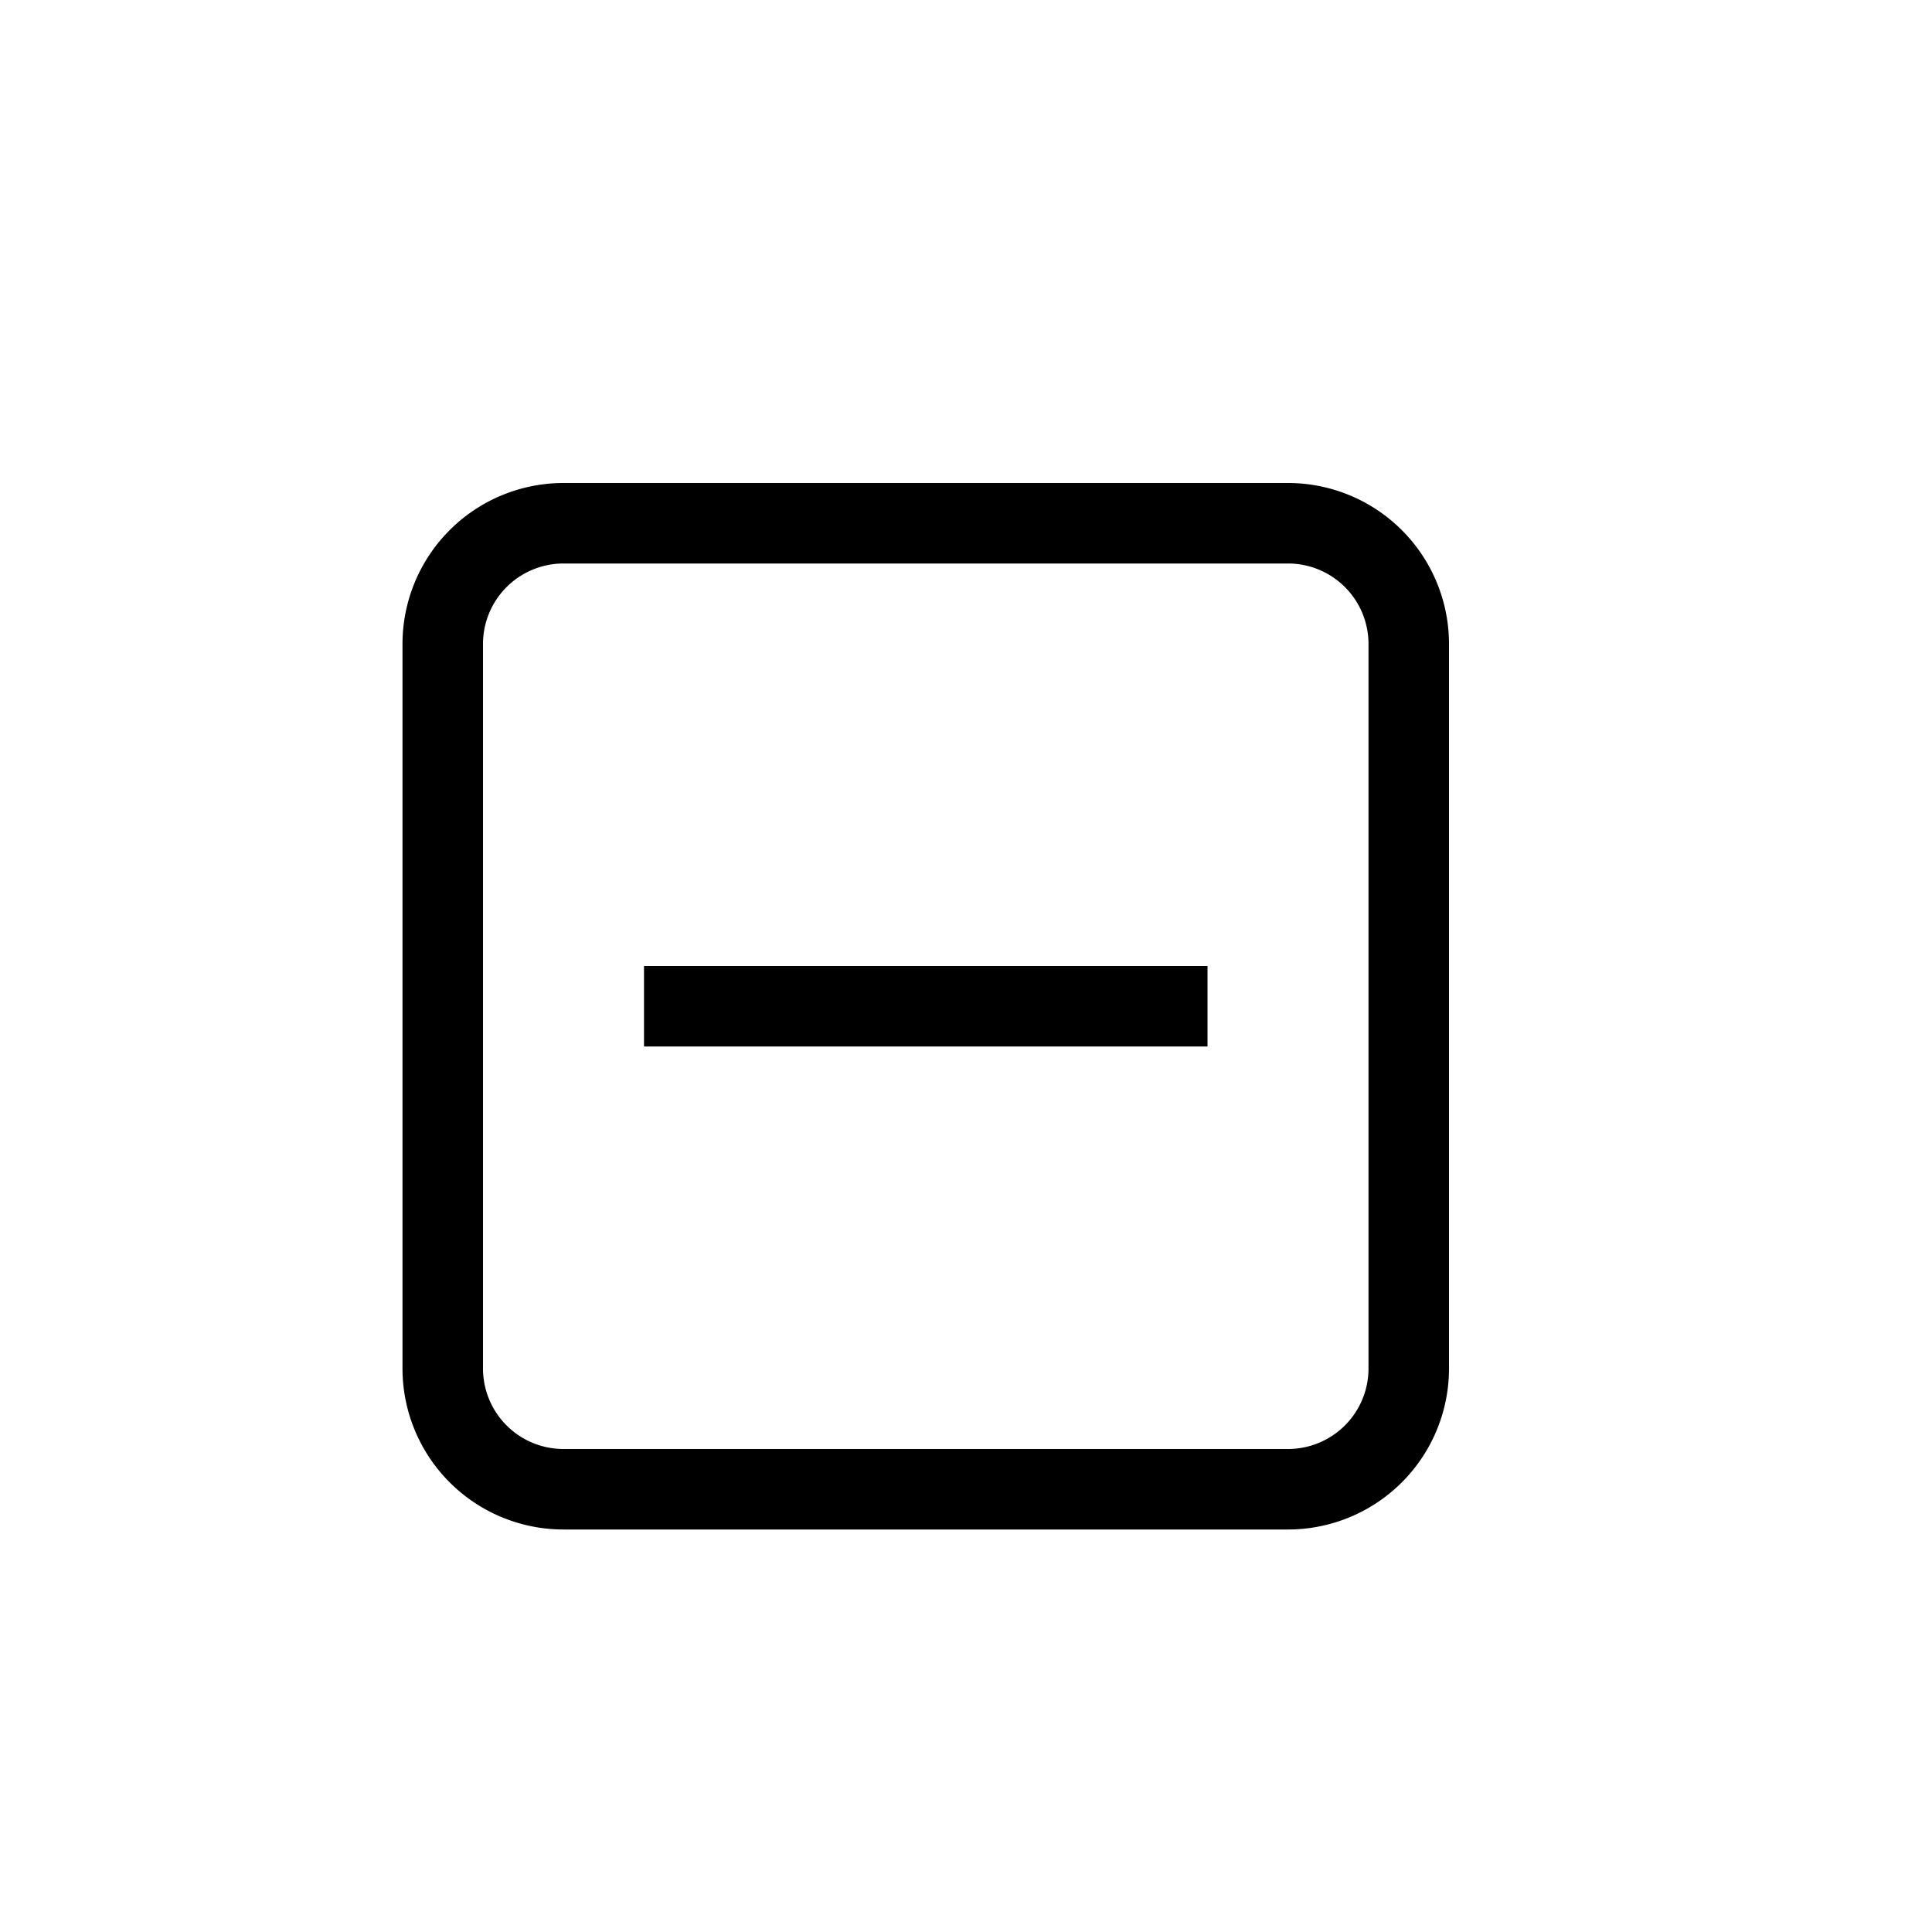 <svg xmlns="http://www.w3.org/2000/svg" width="24" height="24" viewBox="0 0 24 24">
<defs>
    <style>
      .cls-1 {
        fill-rule: evenodd;
      }
    </style>
  </defs>
  <rect id="Rectangle_3_copy_2" data-name="Rectangle 3 copy 2" x="8" y="12" width="7" height="1"/>
  <path id="Rounded_Rectangle_1" data-name="Rounded Rectangle 1" class="cls-1" d="M7,6h9a2,2,0,0,1,2,2v9a2,2,0,0,1-2,2H7a2,2,0,0,1-2-2V8A2,2,0,0,1,7,6ZM7,7h9a1,1,0,0,1,1,1v9a1,1,0,0,1-1,1H7a1,1,0,0,1-1-1V8A1,1,0,0,1,7,7Z"/>
</svg>
